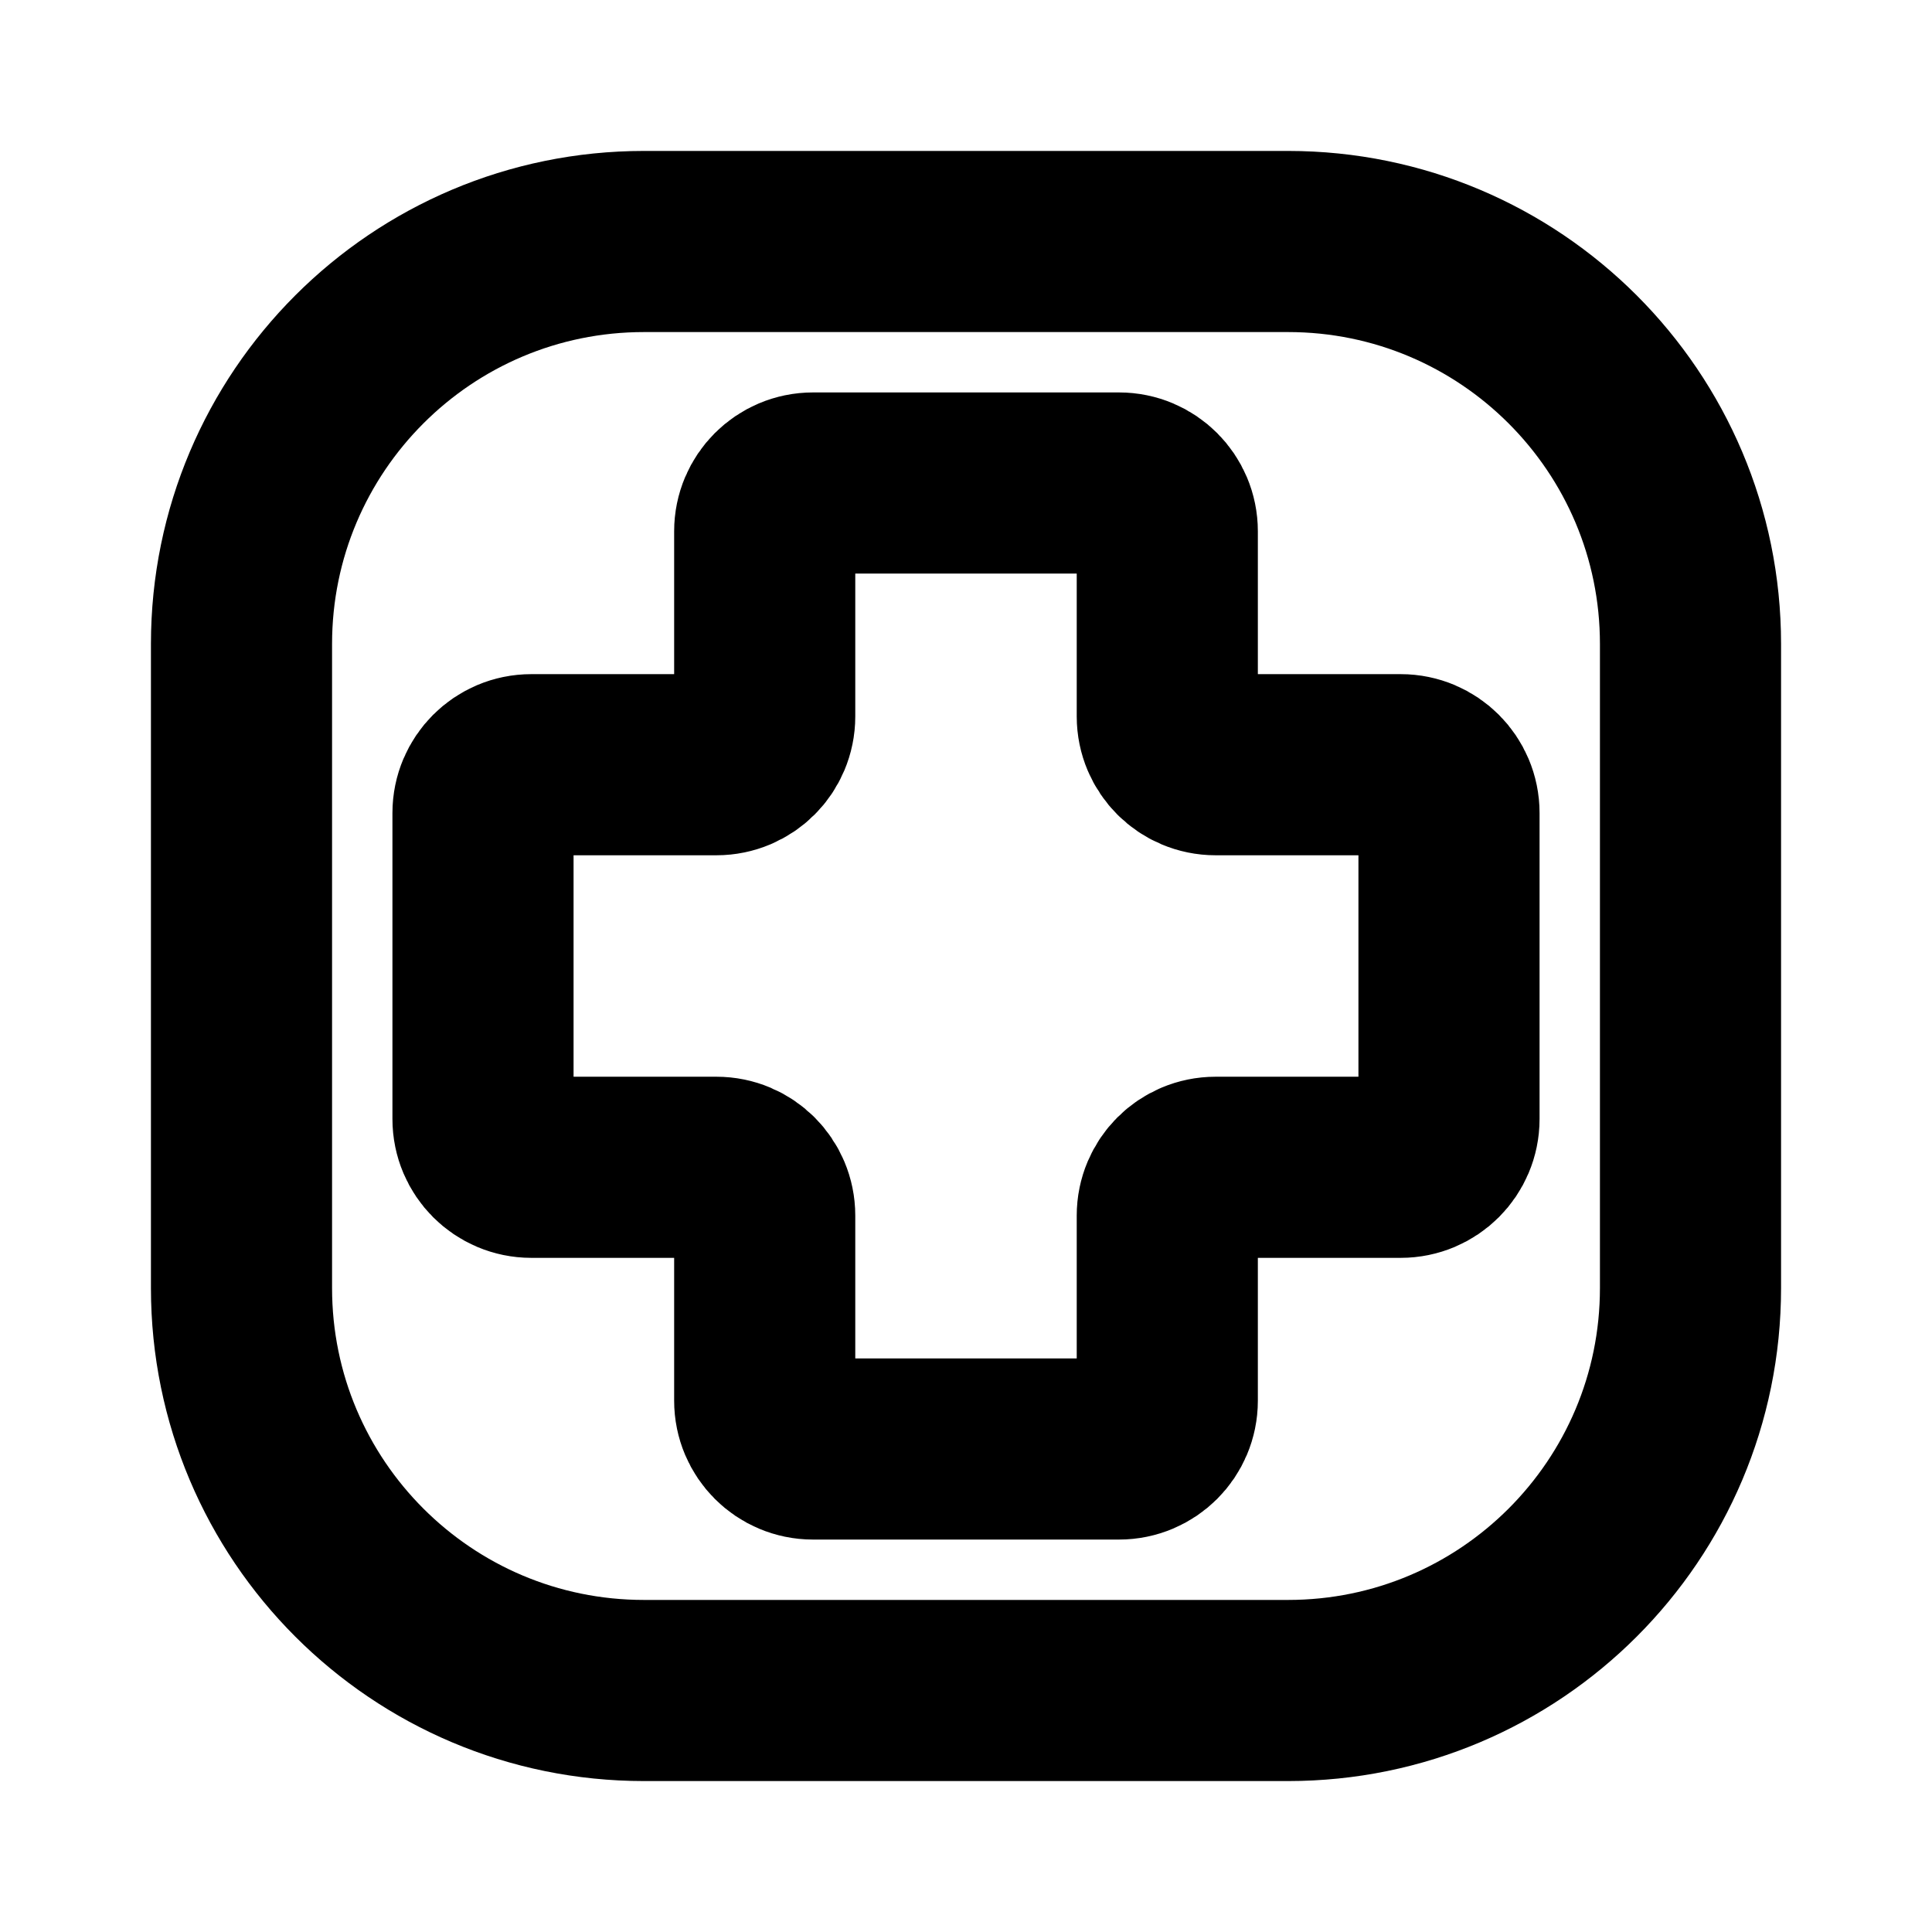 <svg width="16" height="16" viewBox="0 0 16 16" fill="none" xmlns="http://www.w3.org/2000/svg">
<path d="M14 5.333V10.667C14 12.508 12.508 14 10.667 14H5.333C3.492 14 2 12.508 2 10.667V5.333C2 3.492 3.492 2 5.333 2H10.667C12.508 2 14 3.492 14 5.333Z" stroke="black" stroke-width="1.5" stroke-linecap="round" stroke-linejoin="round"/>
<path d="M9.267 12H6.733C6.512 12 6.333 11.821 6.333 11.6V10.067C6.333 9.846 6.154 9.667 5.933 9.667H4.4C4.179 9.667 4 9.488 4 9.267V6.733C4 6.512 4.179 6.333 4.4 6.333H5.933C6.154 6.333 6.333 6.154 6.333 5.933V4.4C6.333 4.179 6.512 4 6.733 4H9.267C9.488 4 9.667 4.179 9.667 4.4V5.933C9.667 6.154 9.846 6.333 10.067 6.333H11.6C11.821 6.333 12 6.512 12 6.733V9.267C12 9.488 11.821 9.667 11.6 9.667H10.067C9.846 9.667 9.667 9.846 9.667 10.067V11.6C9.667 11.821 9.488 12 9.267 12Z" stroke="black" stroke-width="1.5"/>
</svg>
